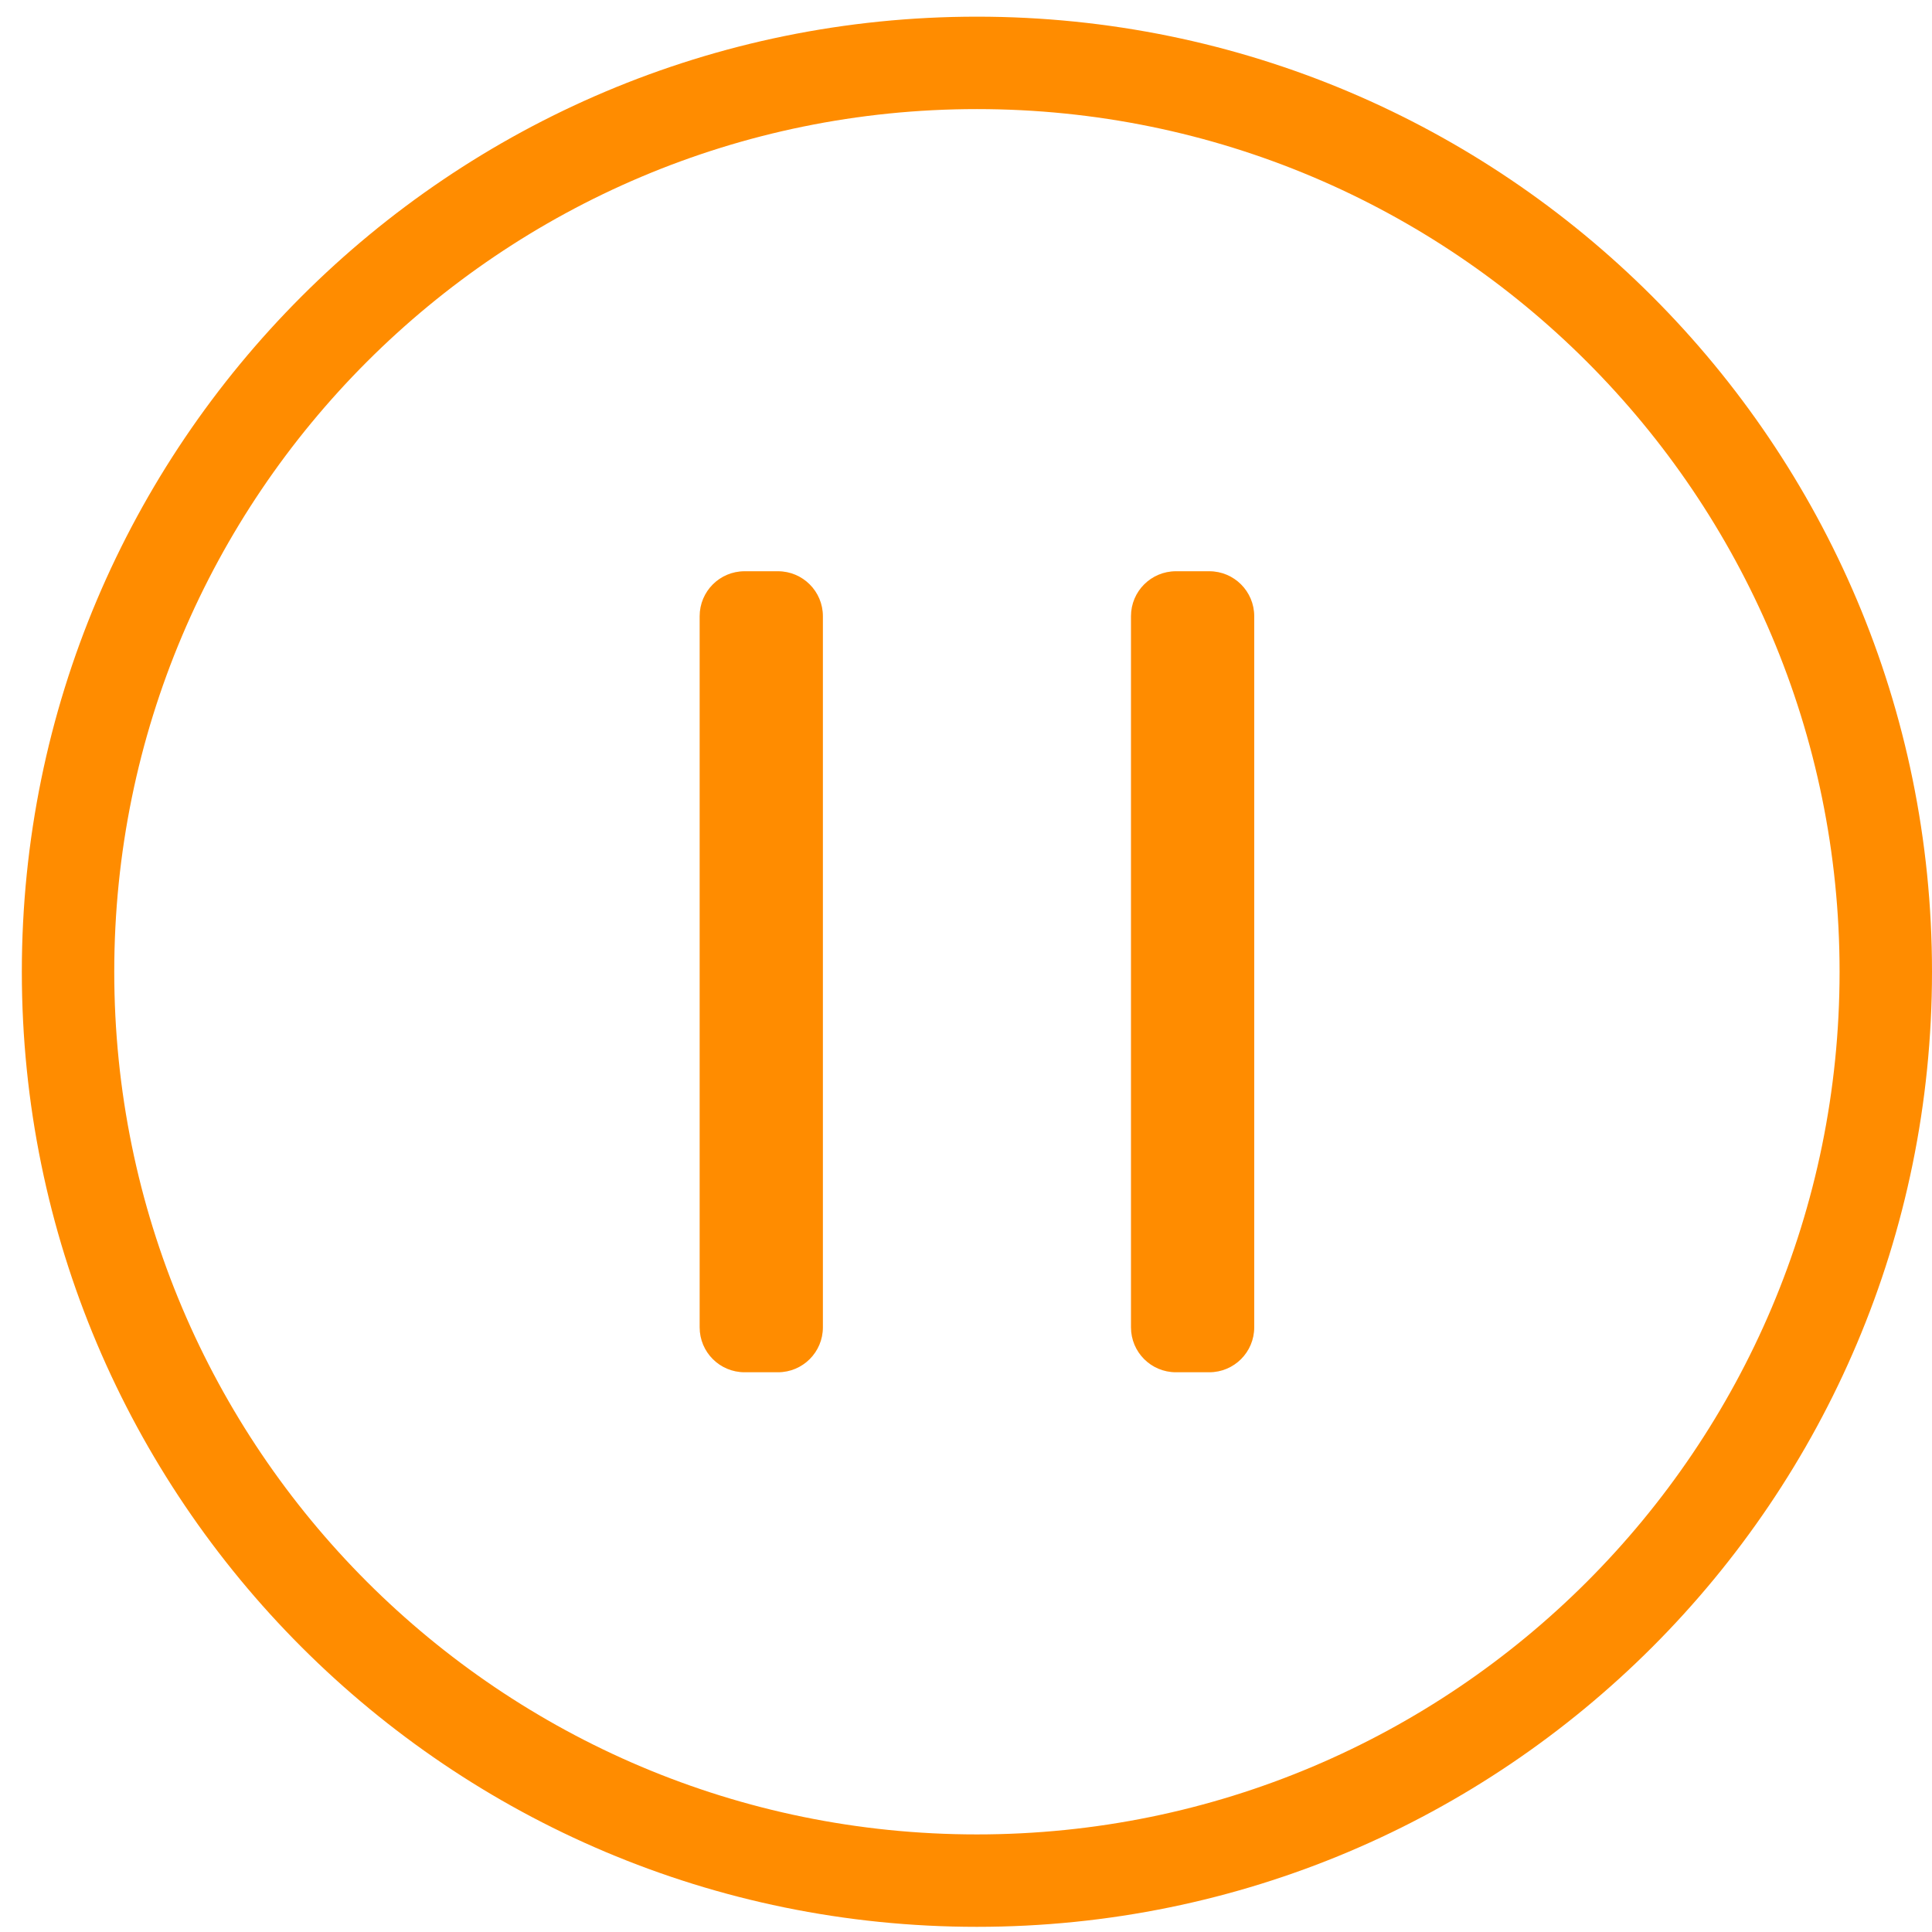 <svg height='100px' width='100px'  fill="#ff8c00" xmlns="http://www.w3.org/2000/svg" xmlns:xlink="http://www.w3.org/1999/xlink" viewBox="0 0 43 43" version="1.1" x="0px" y="0px"><title>play-button@1x</title><desc>Created with Sketch.</desc><g stroke="none" stroke-width="1" fill="none" fill-rule="evenodd"><g transform="translate(-673, -1790)" fill="#ff8c00"><g transform="translate(0, 1519)"><g transform="translate(673.486, 271.371)"><path d="M21.257,42.514 C9.517,42.514 0,32.997 0,21.257 C0,9.517 9.517,0 21.257,0 C32.997,0 42.514,9.517 42.514,21.257 C42.514,32.997 32.997,42.514 21.257,42.514 Z M21.257,40.457 C31.861,40.457 40.457,31.861 40.457,21.257 C40.457,10.653 31.861,2.057 21.257,2.057 C10.653,2.057 2.057,10.653 2.057,21.257 C2.057,31.861 10.653,40.457 21.257,40.457 Z M16.086,12.343 L16.829,12.343 C17.381,12.343 17.829,12.791 17.829,13.343 L17.829,29.171 C17.829,29.724 17.381,30.171 16.829,30.171 L16.086,30.171 C15.533,30.171 15.086,29.724 15.086,29.171 L15.086,13.343 C15.086,12.791 15.533,12.343 16.086,12.343 Z M25.686,12.343 L26.429,12.343 C26.981,12.343 27.429,12.791 27.429,13.343 L27.429,29.171 C27.429,29.724 26.981,30.171 26.429,30.171 L25.686,30.171 C25.133,30.171 24.686,29.724 24.686,29.171 L24.686,13.343 C24.686,12.791 25.133,12.343 25.686,12.343 Z"></path></g></g></g></g></svg>